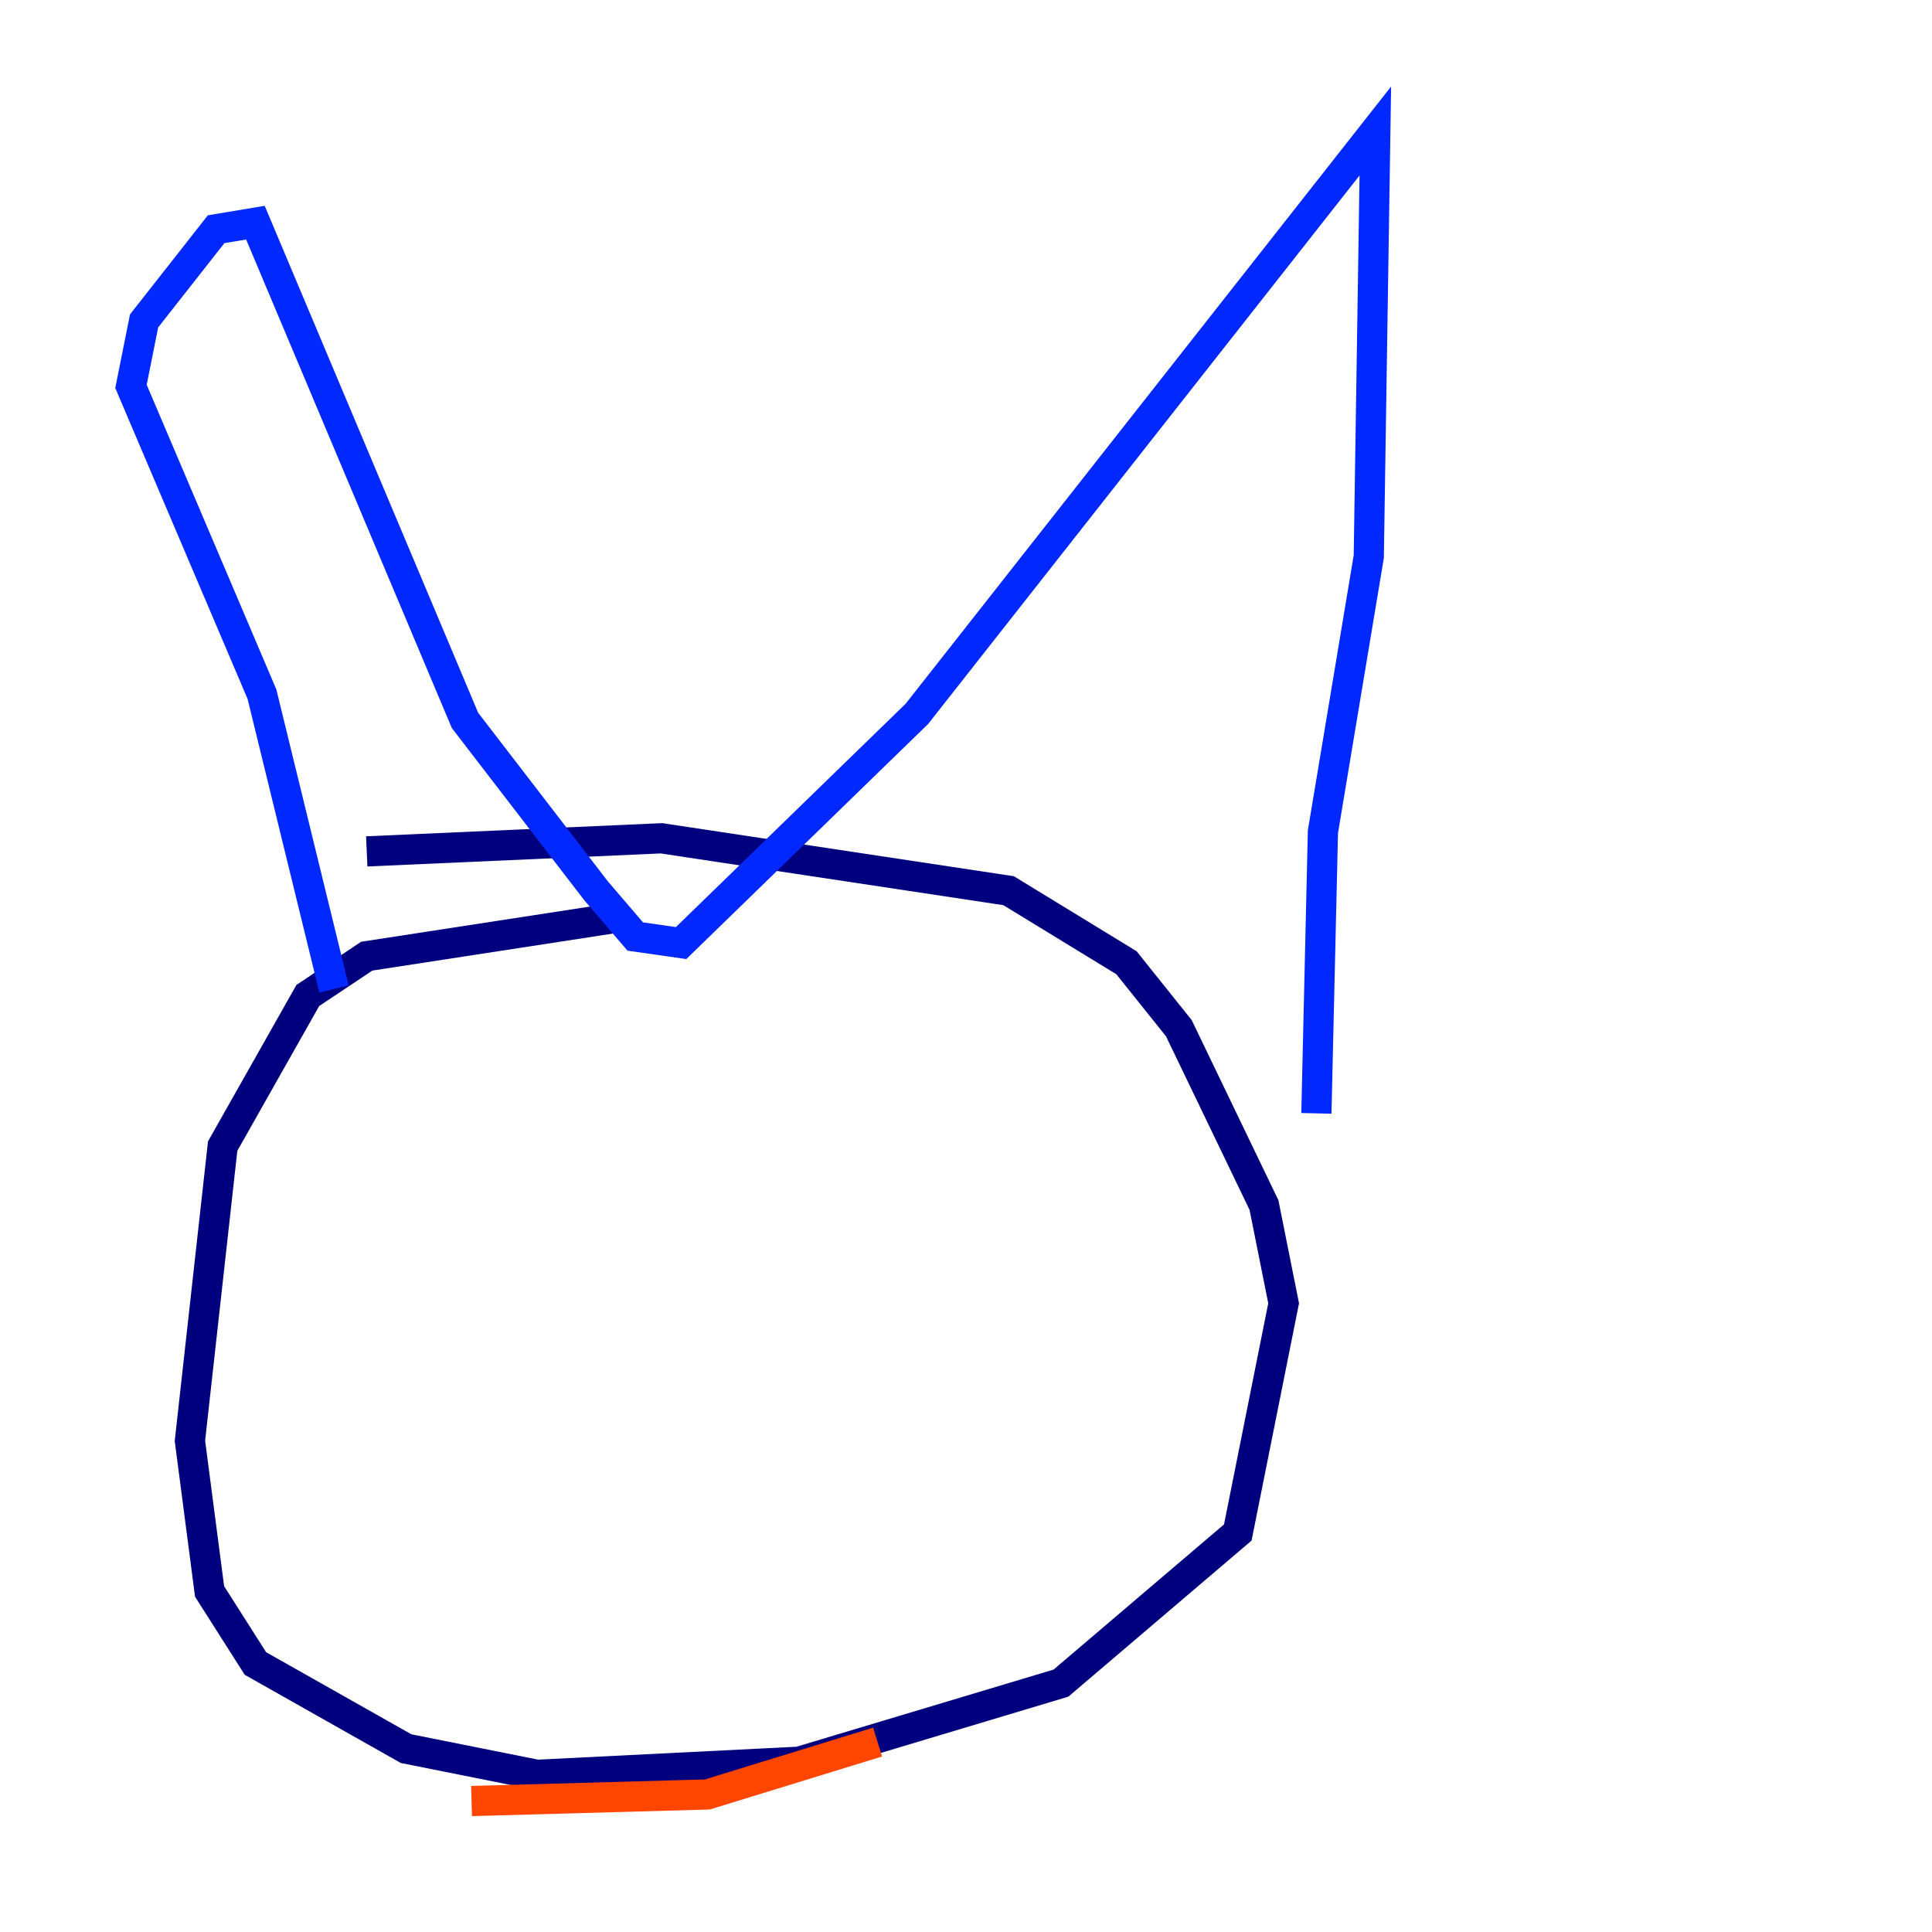 <?xml version="1.0" encoding="utf-8" ?>
<svg baseProfile="tiny" height="128" version="1.2" viewBox="0,0,128,128" width="128" xmlns="http://www.w3.org/2000/svg" xmlns:ev="http://www.w3.org/2001/xml-events" xmlns:xlink="http://www.w3.org/1999/xlink"><defs /><polyline fill="none" points="41.22,60.746 24.298,63.349 20.393,65.953 14.752,75.932 12.583,95.458 13.885,105.437 16.922,110.21 26.902,115.851 35.58,117.586 52.936,116.719 70.291,111.512 82.007,101.532 85.044,86.346 83.742,79.837 78.102,68.122 74.63,63.783 66.82,59.01 43.824,55.539 24.298,56.407" stroke="#00007f" stroke-width="2" /><polyline fill="none" points="22.129,65.519 17.356,45.993 8.678,25.6 9.546,21.261 14.319,15.186 16.922,14.752 30.807,47.729 39.485,59.01 42.088,62.047 45.125,62.481 60.746,47.295 91.119,8.678 90.685,36.881 87.647,55.105 87.214,73.763" stroke="#0028ff" stroke-width="2" /><polyline fill="none" points="29.939,88.081 29.939,88.081" stroke="#00d4ff" stroke-width="2" /><polyline fill="none" points="56.841,88.949 56.841,88.949" stroke="#7cff79" stroke-width="2" /><polyline fill="none" points="52.068,95.458 52.068,95.458" stroke="#ffe500" stroke-width="2" /><polyline fill="none" points="31.241,119.322 46.861,118.888 58.142,115.417" stroke="#ff4600" stroke-width="2" /><polyline fill="none" points="31.241,107.173 31.241,107.173" stroke="#7f0000" stroke-width="2" /></svg>